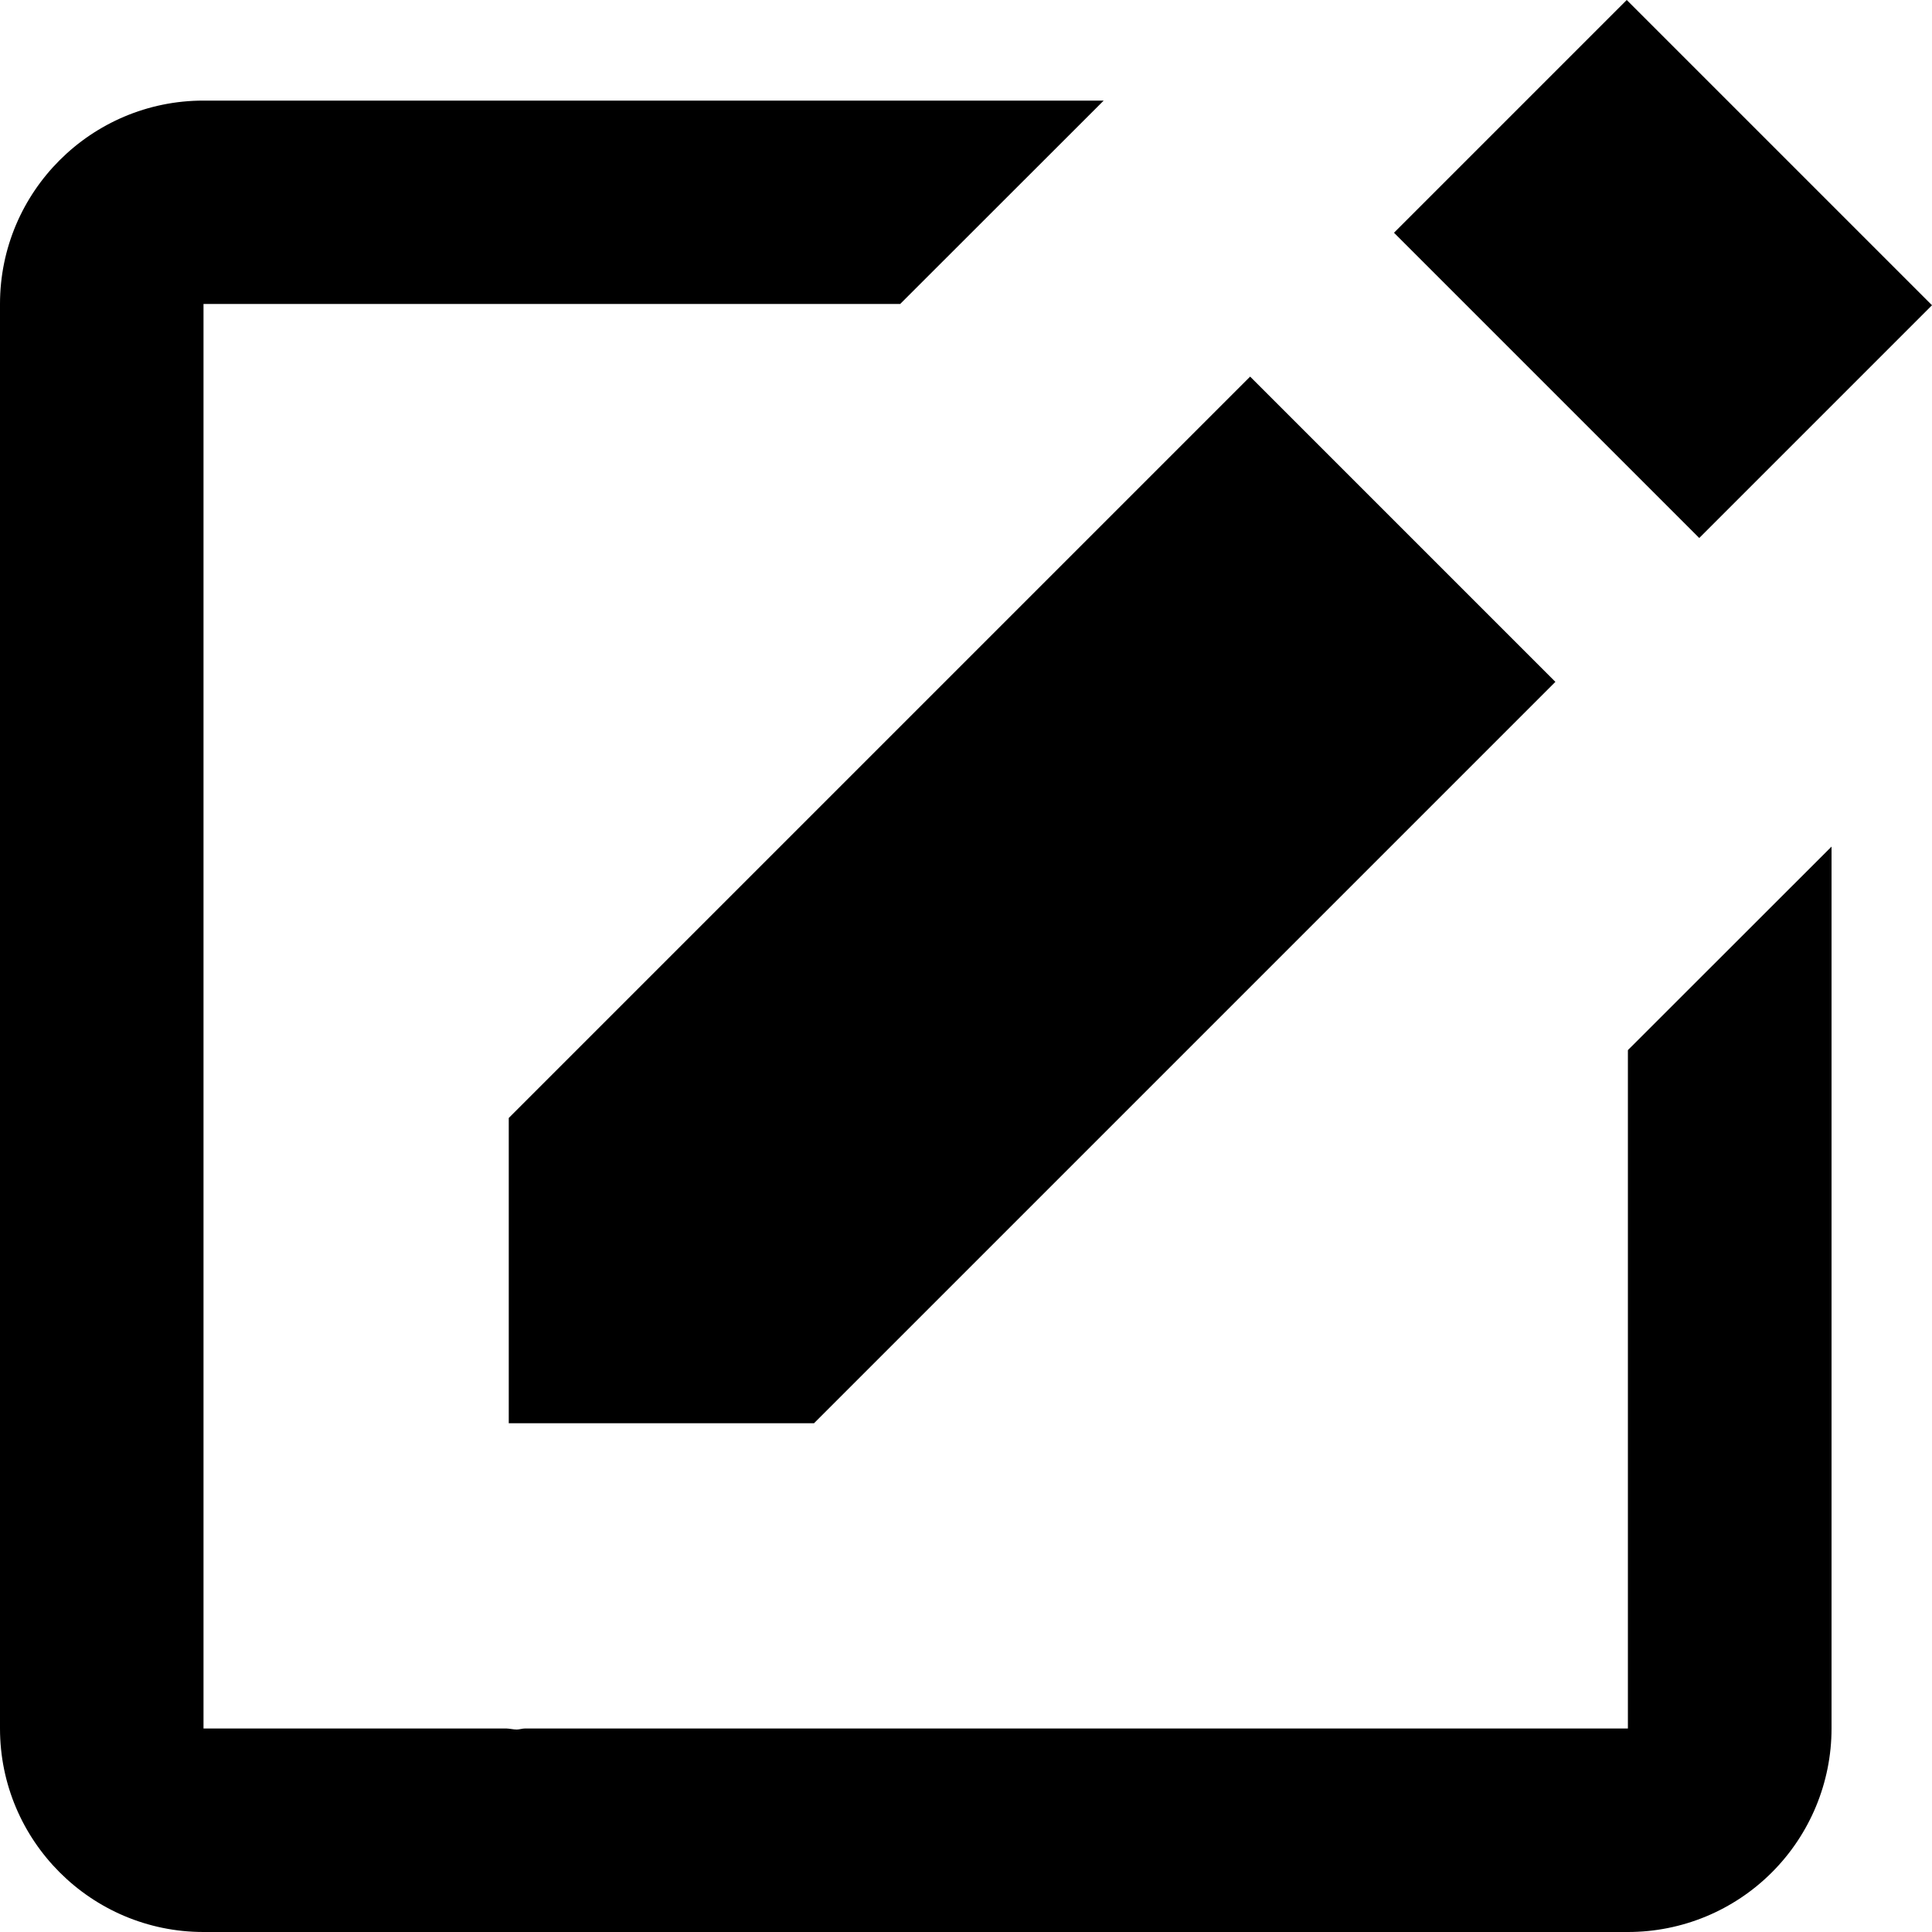 <svg width="15" height="15" viewBox="0 0 15 15" fill="none" xmlns="http://www.w3.org/2000/svg">
<path d="M12.63 0L15 2.37L13.193 4.177L10.823 1.807L12.63 0ZM3.95 11.05H6.32L12.076 5.294L9.706 2.924L3.95 8.68V11.05Z" fill="black"/>
<path d="M12.639 13.42H4.075C4.054 13.42 4.033 13.428 4.012 13.428C3.986 13.428 3.96 13.421 3.933 13.42H1.58V2.36H6.989L8.569 0.781H1.58C0.709 0.781 0 1.488 0 2.36V13.42C0 14.292 0.709 15 1.58 15H12.639C13.059 15 13.46 14.834 13.757 14.537C14.053 14.241 14.22 13.839 14.22 13.42V6.573L12.639 8.153V13.42Z" fill="black"/>
</svg>
